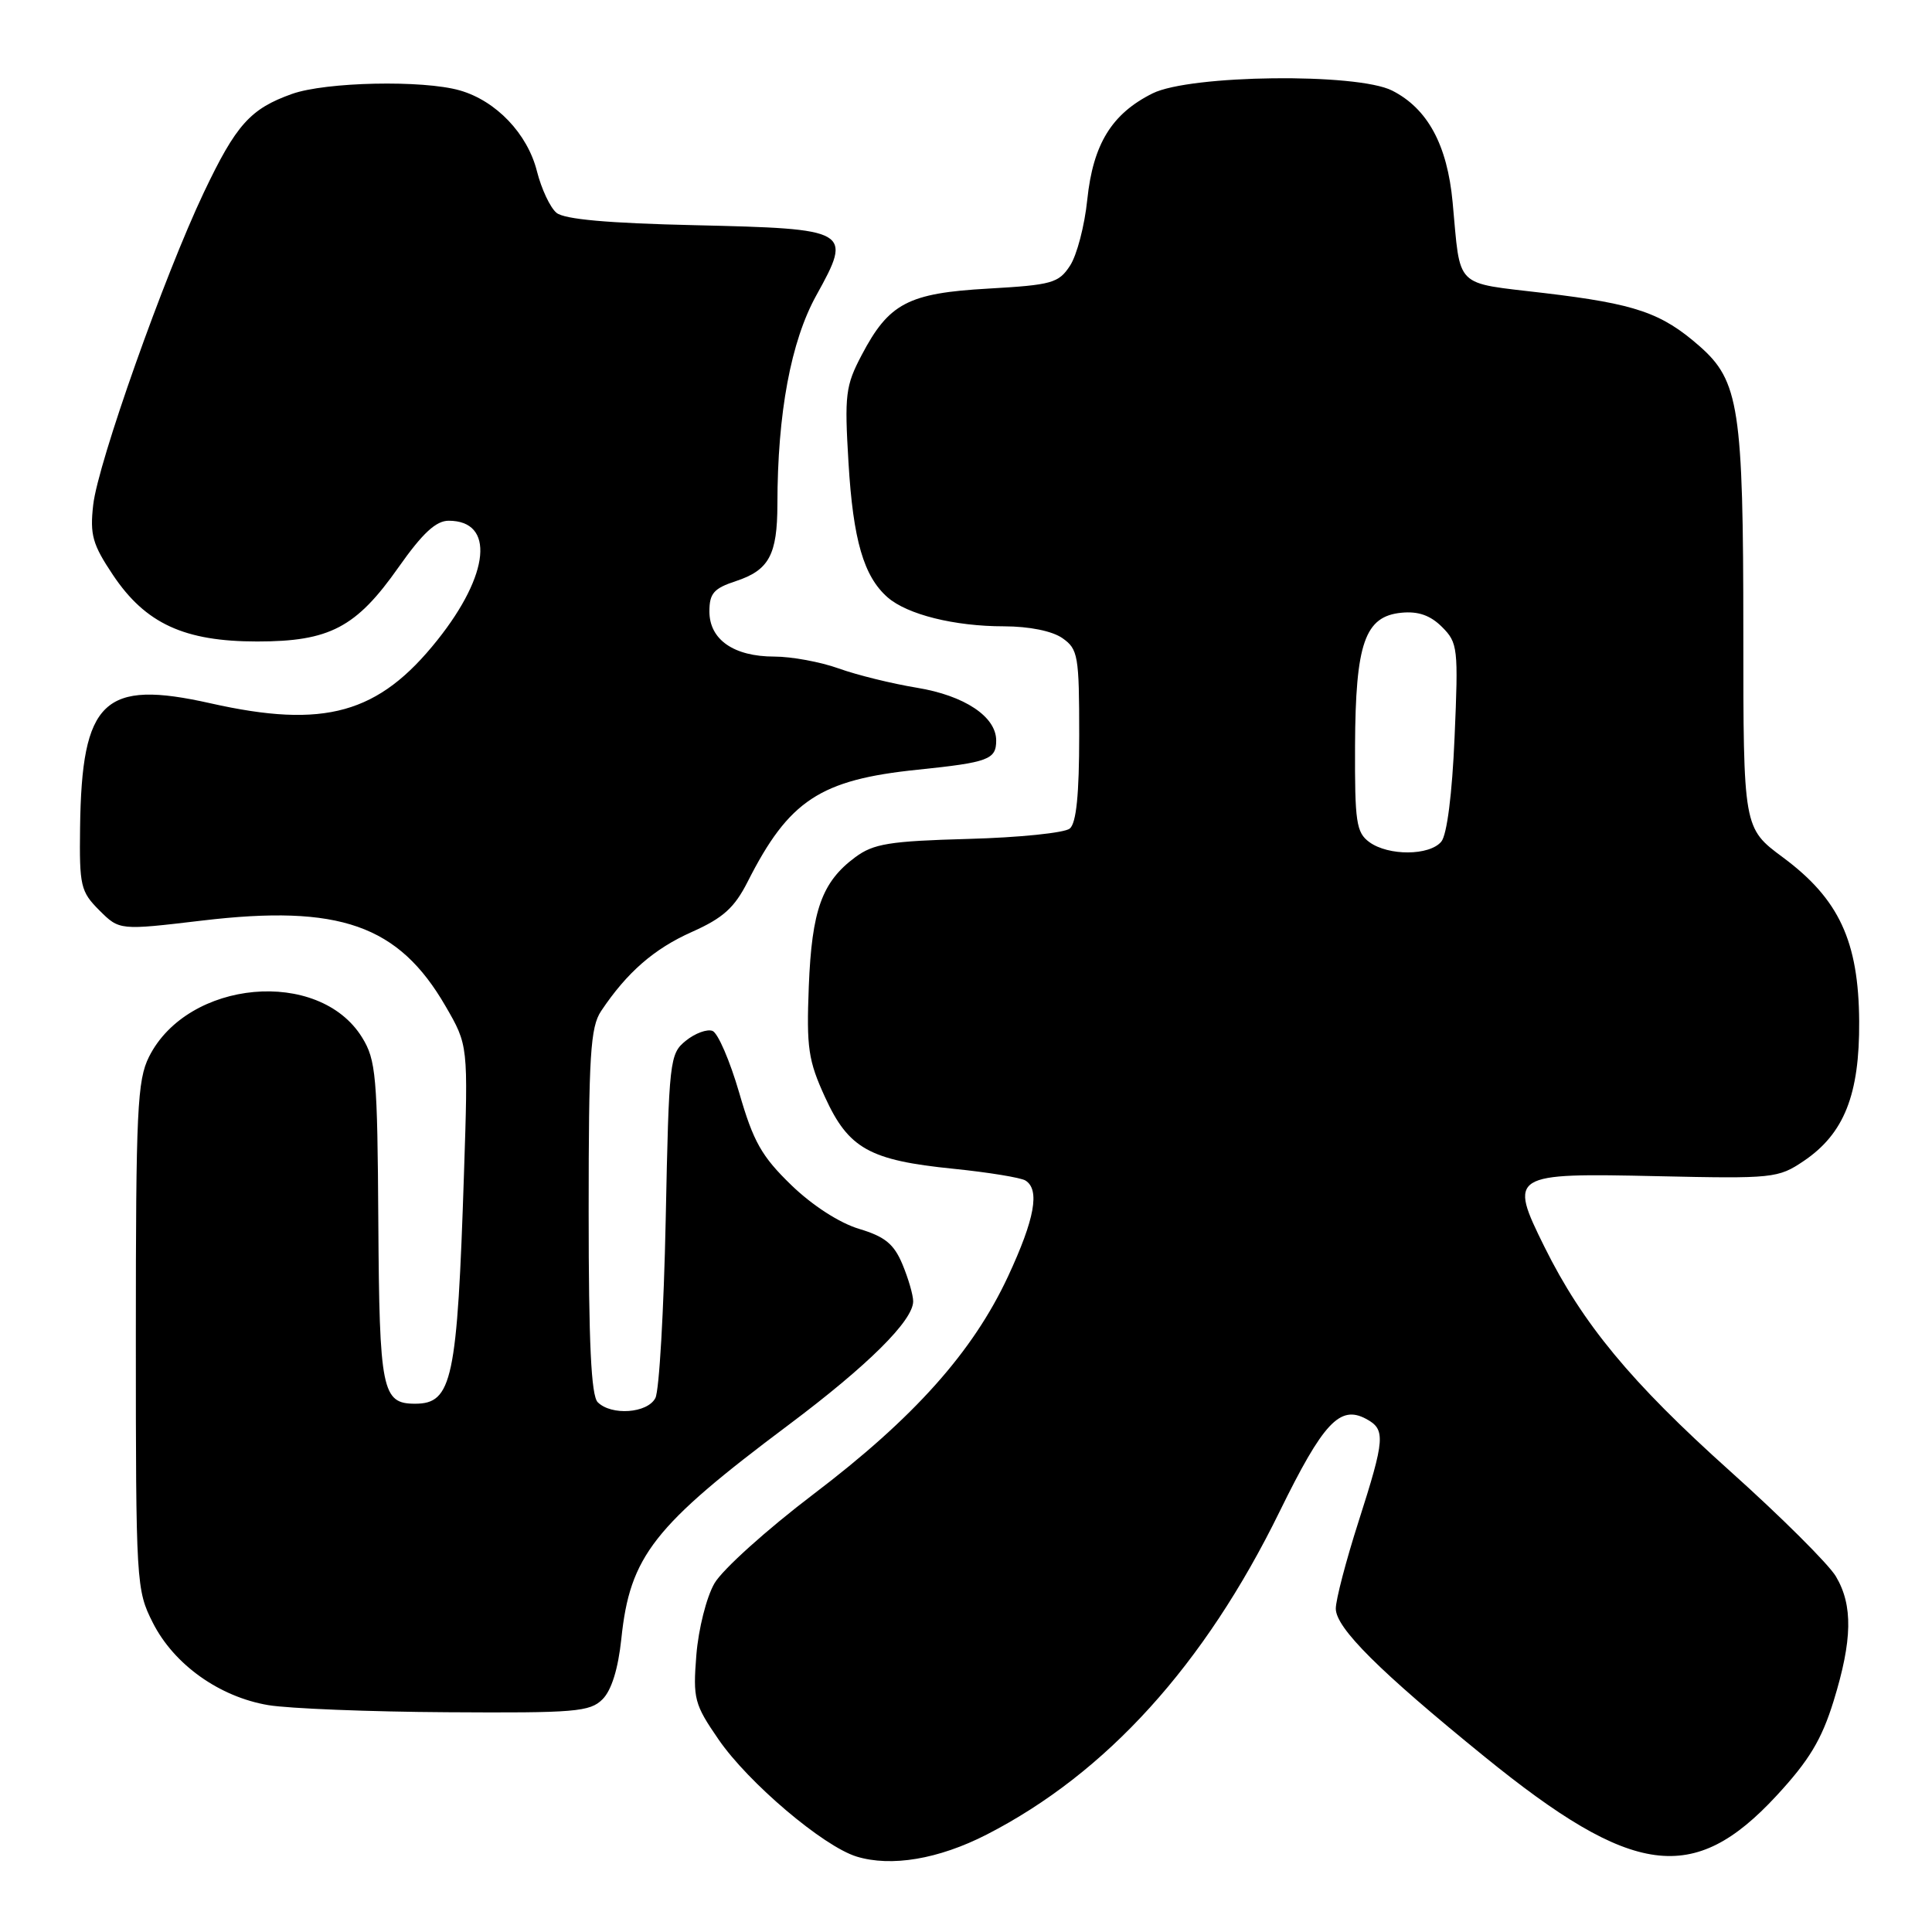 <?xml version="1.0" encoding="UTF-8" standalone="no"?>
<!DOCTYPE svg PUBLIC "-//W3C//DTD SVG 1.1//EN" "http://www.w3.org/Graphics/SVG/1.1/DTD/svg11.dtd" >
<svg xmlns="http://www.w3.org/2000/svg" xmlns:xlink="http://www.w3.org/1999/xlink" version="1.1" viewBox="0 0 256 256">
 <g >
 <path fill="currentColor"
d=" M 130.74 243.09 C 146.61 234.95 159.60 220.62 169.57 200.26 C 175.33 188.51 177.54 186.15 181.00 188.00 C 183.63 189.41 183.54 190.59 180.00 201.66 C 178.35 206.81 177.00 211.98 177.00 213.15 C 177.00 215.71 182.77 221.45 196.71 232.77 C 216.37 248.74 224.40 249.82 235.38 237.96 C 239.72 233.27 241.38 230.52 242.97 225.37 C 245.45 217.32 245.54 212.72 243.27 208.89 C 242.32 207.28 236.00 200.98 229.21 194.90 C 216.10 183.14 209.69 175.39 204.65 165.22 C 199.88 155.59 200.16 155.42 219.62 155.85 C 234.95 156.19 235.62 156.12 239.00 153.84 C 244.36 150.22 246.41 145.05 246.35 135.34 C 246.28 124.71 243.68 119.12 236.25 113.61 C 231.00 109.72 231.00 109.72 231.00 83.80 C 231.00 54.13 230.44 50.47 225.20 45.87 C 220.15 41.44 216.72 40.27 204.61 38.83 C 192.55 37.39 193.56 38.39 192.48 26.79 C 191.77 19.18 189.16 14.38 184.46 12.00 C 179.80 9.64 157.71 9.90 152.73 12.37 C 147.31 15.07 144.84 19.09 144.07 26.45 C 143.72 29.89 142.69 33.83 141.78 35.21 C 140.28 37.51 139.37 37.76 130.97 38.24 C 120.32 38.84 117.78 40.18 114.17 47.06 C 112.03 51.12 111.89 52.33 112.43 61.30 C 113.04 71.56 114.45 76.38 117.61 79.15 C 120.22 81.43 126.46 82.99 133.03 82.99 C 136.40 83.00 139.42 83.61 140.78 84.56 C 142.85 86.01 143.00 86.87 143.00 97.43 C 143.00 105.27 142.62 109.07 141.75 109.79 C 141.06 110.36 135.02 110.98 128.32 111.16 C 117.85 111.45 115.74 111.79 113.32 113.59 C 108.91 116.86 107.57 120.59 107.17 130.70 C 106.85 138.85 107.10 140.53 109.32 145.38 C 112.44 152.20 115.21 153.75 126.35 154.87 C 130.97 155.34 135.25 156.04 135.87 156.42 C 137.82 157.62 137.12 161.50 133.57 169.13 C 128.90 179.15 121.10 187.88 107.77 198.00 C 101.61 202.68 95.72 207.98 94.67 209.80 C 93.61 211.63 92.55 215.84 92.27 219.30 C 91.81 225.11 92.00 225.82 95.22 230.50 C 99.17 236.24 109.07 244.63 113.49 246.00 C 118.09 247.41 124.37 246.35 130.74 243.09 Z  M 79.84 225.16 C 81.03 223.97 81.91 221.13 82.33 217.15 C 83.47 206.19 86.58 202.22 104.54 188.77 C 115.01 180.92 121.00 174.98 121.00 172.43 C 121.00 171.61 120.36 169.40 119.58 167.53 C 118.45 164.83 117.26 163.86 113.83 162.83 C 111.24 162.05 107.65 159.74 104.84 157.02 C 100.92 153.22 99.82 151.28 97.95 144.80 C 96.72 140.57 95.13 136.88 94.41 136.60 C 93.69 136.33 92.10 136.91 90.88 137.90 C 88.73 139.63 88.64 140.45 88.21 161.60 C 87.96 173.64 87.35 184.29 86.84 185.25 C 85.79 187.27 81.01 187.61 79.20 185.80 C 78.33 184.93 78.00 177.92 78.00 160.52 C 78.00 139.79 78.23 136.10 79.65 133.97 C 83.08 128.84 86.66 125.72 91.69 123.48 C 95.82 121.64 97.32 120.28 99.07 116.83 C 104.53 106.05 108.66 103.32 121.60 101.99 C 130.98 101.02 132.00 100.64 132.00 98.12 C 132.00 94.96 127.81 92.17 121.50 91.13 C 118.20 90.59 113.53 89.44 111.12 88.57 C 108.72 87.71 104.88 87.00 102.60 87.00 C 97.23 87.00 94.00 84.75 94.00 81.02 C 94.00 78.63 94.58 77.96 97.51 77.00 C 101.90 75.55 103.00 73.52 103.01 66.82 C 103.02 54.73 104.80 45.22 108.17 39.13 C 112.97 30.47 112.70 30.32 92.10 29.84 C 80.54 29.58 74.78 29.06 73.74 28.20 C 72.90 27.51 71.74 25.03 71.15 22.70 C 69.90 17.72 65.74 13.36 60.93 11.98 C 56.04 10.58 43.17 10.85 38.68 12.45 C 33.16 14.42 31.29 16.51 27.02 25.48 C 21.75 36.58 12.98 61.33 12.35 66.90 C 11.90 70.87 12.26 72.14 14.97 76.19 C 19.28 82.63 24.42 85.00 34.08 85.00 C 43.68 85.00 47.20 83.15 52.82 75.15 C 55.99 70.65 57.77 69.00 59.45 69.00 C 65.58 69.00 64.92 76.08 57.96 84.81 C 50.17 94.59 43.01 96.59 27.89 93.19 C 13.73 90.01 10.83 92.77 10.61 109.67 C 10.51 117.38 10.68 118.14 13.16 120.62 C 15.83 123.28 15.83 123.28 26.79 121.98 C 44.99 119.82 52.81 122.57 59.03 133.31 C 62.04 138.50 62.04 138.50 61.48 155.50 C 60.59 182.87 59.92 186.00 55.00 186.00 C 50.62 186.00 50.27 184.28 50.13 161.93 C 50.01 142.55 49.82 140.45 47.98 137.47 C 42.27 128.22 24.89 129.80 19.75 140.02 C 18.19 143.13 18.00 147.10 18.00 177.04 C 18.00 209.84 18.05 210.67 20.25 215.02 C 23.05 220.56 29.07 224.85 35.56 225.94 C 38.28 226.39 48.94 226.82 59.25 226.88 C 76.22 226.99 78.17 226.83 79.84 225.16 Z  M 181.44 111.58 C 179.71 110.31 179.51 108.91 179.55 98.83 C 179.61 85.22 180.85 81.66 185.70 81.19 C 187.93 80.97 189.54 81.54 191.08 83.08 C 193.17 85.17 193.25 85.87 192.74 97.66 C 192.42 105.22 191.73 110.62 190.98 111.52 C 189.42 113.40 183.97 113.43 181.44 111.58 Z "/>
</g>
</svg>